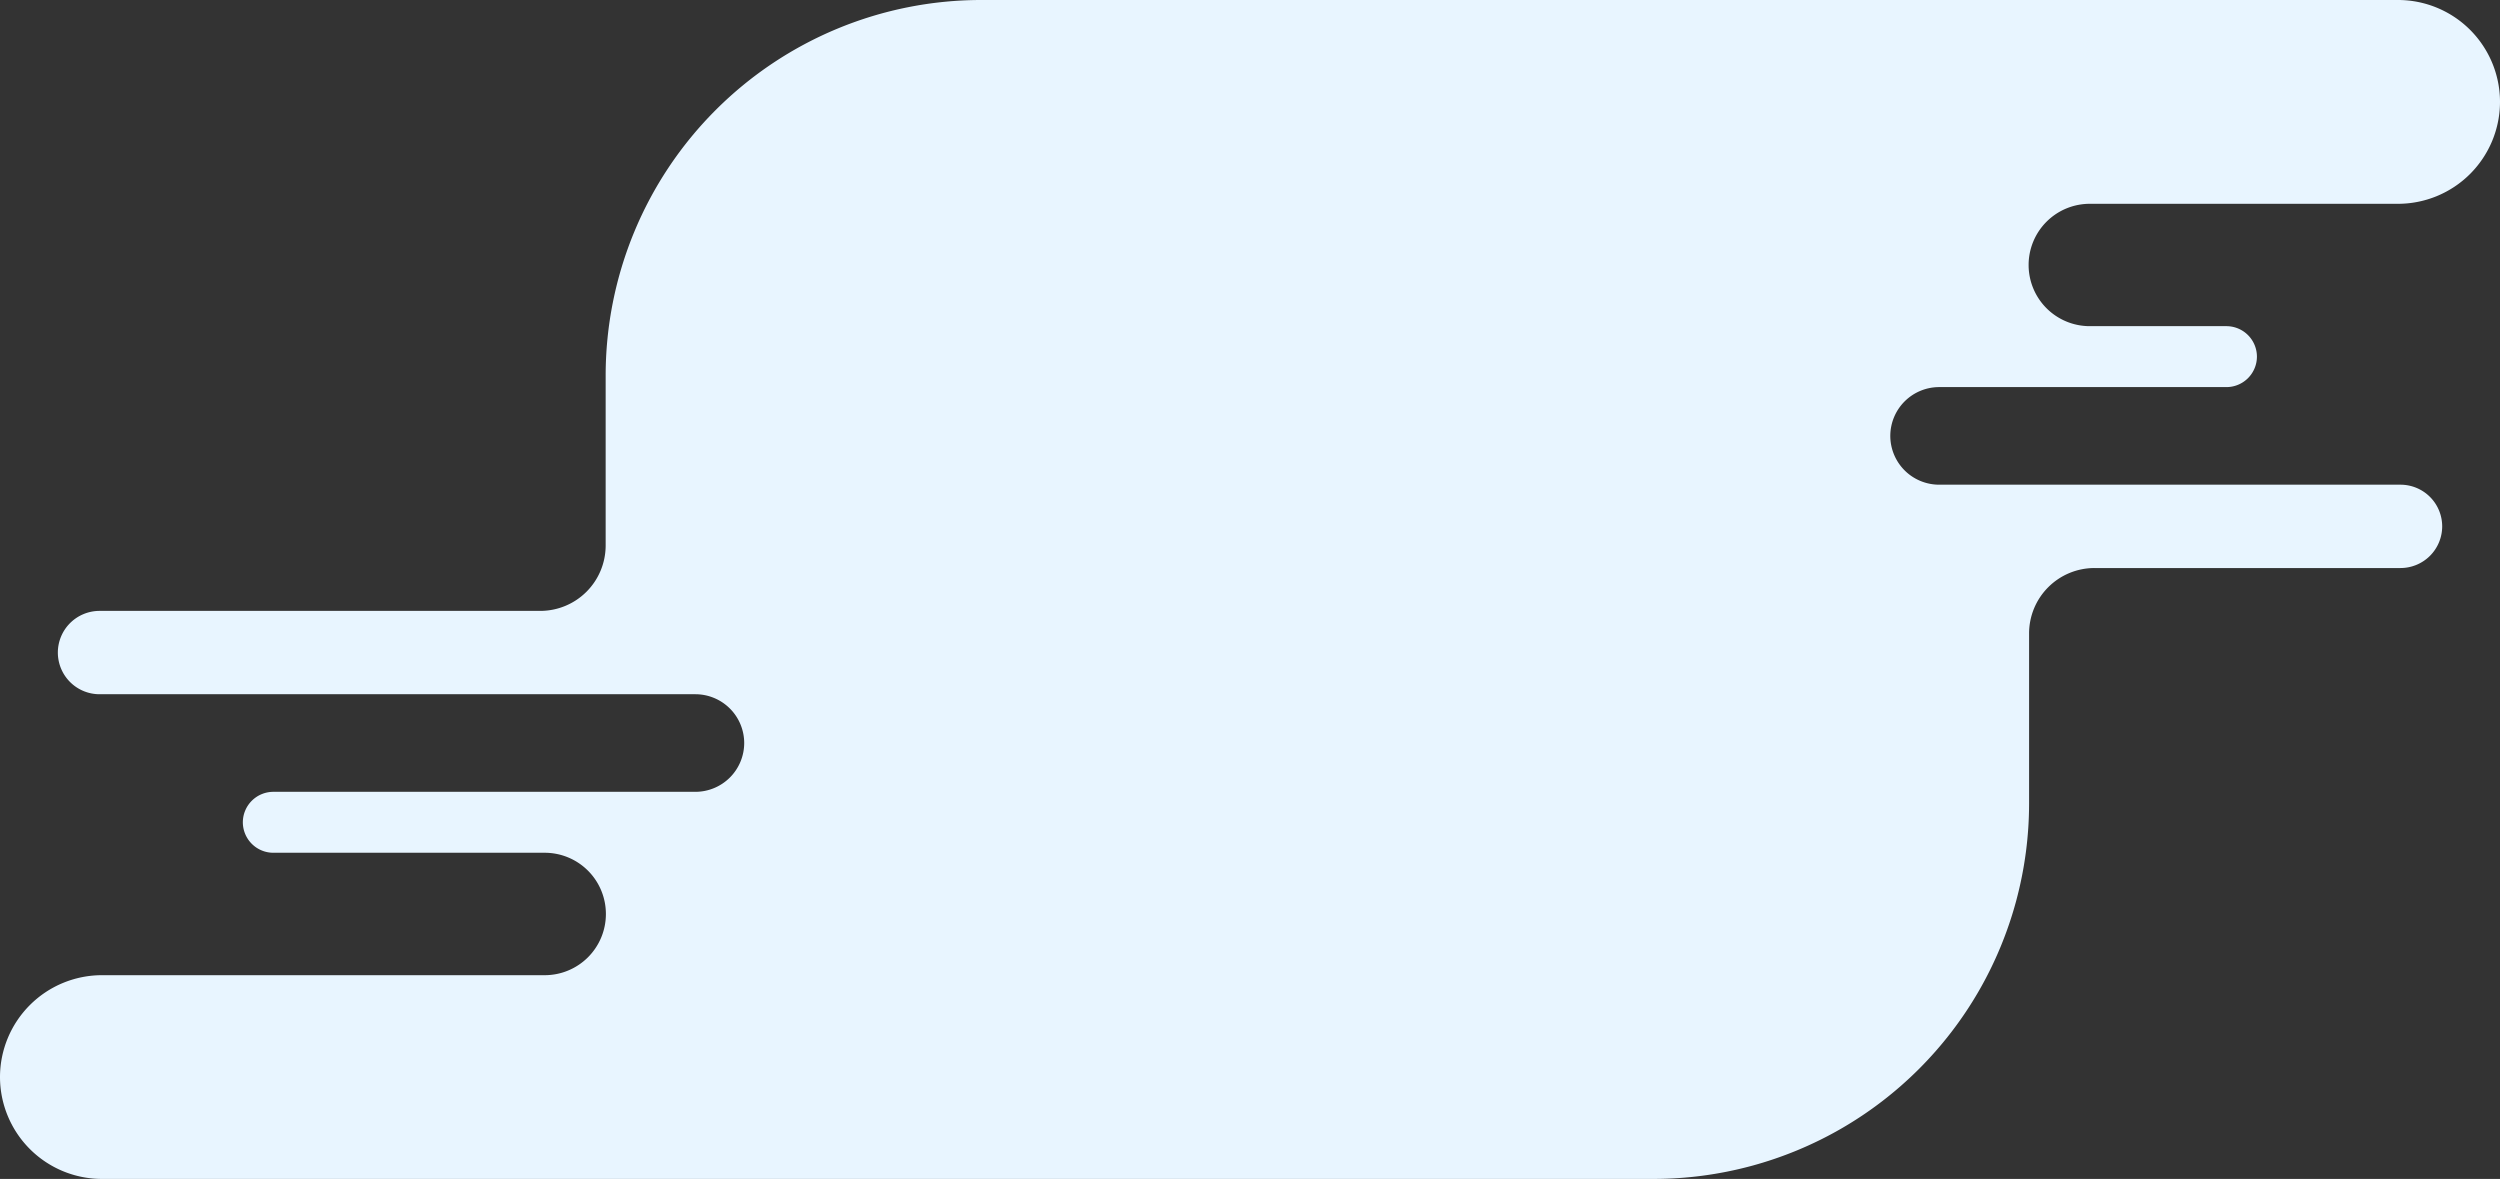 <svg id="Movers" xmlns="http://www.w3.org/2000/svg" width="192.832" height="90.935" viewBox="0 0 192.832 90.935">
  <rect x="0" y="0" width="192.832" height="90.935" fill="#333333" stroke="none"/>
  <path id="Path_1302" data-name="Path 1302" d="M367.832,250.359h0a7.868,7.868,0,0,0-7.859-7.859H250.693a28.977,28.977,0,0,0-28.977,28.977V284.57a5.047,5.047,0,0,1-5.05,5.05h-33.99a3.217,3.217,0,0,0-3.214,3.214h0a3.217,3.217,0,0,0,3.214,3.214h45.963a3.77,3.77,0,0,1,3.764,3.764h0a3.77,3.77,0,0,1-3.764,3.764H196.081a2.355,2.355,0,0,0-2.35,2.35h0a2.355,2.355,0,0,0,2.35,2.35h20.934A4.718,4.718,0,0,1,221.734,313h0a4.718,4.718,0,0,1-4.719,4.719H182.859A7.868,7.868,0,0,0,175,325.575h0a7.868,7.868,0,0,0,7.859,7.859H302.532a28.977,28.977,0,0,0,28.977-28.977V291.364a5.047,5.047,0,0,1,5.05-5.05h23.6a3.217,3.217,0,0,0,3.214-3.214h0a3.217,3.217,0,0,0-3.214-3.214H324.568a3.77,3.77,0,0,1-3.764-3.764h0a3.77,3.77,0,0,1,3.764-3.764h22.164a2.355,2.355,0,0,0,2.351-2.35h0a2.355,2.355,0,0,0-2.351-2.35h-10.54a4.718,4.718,0,0,1-4.719-4.719h0a4.718,4.718,0,0,1,4.719-4.719h23.762A7.872,7.872,0,0,0,367.832,250.359Z" transform="translate(-175 -242.5)" fill="#e8f5ff"/>
</svg>
